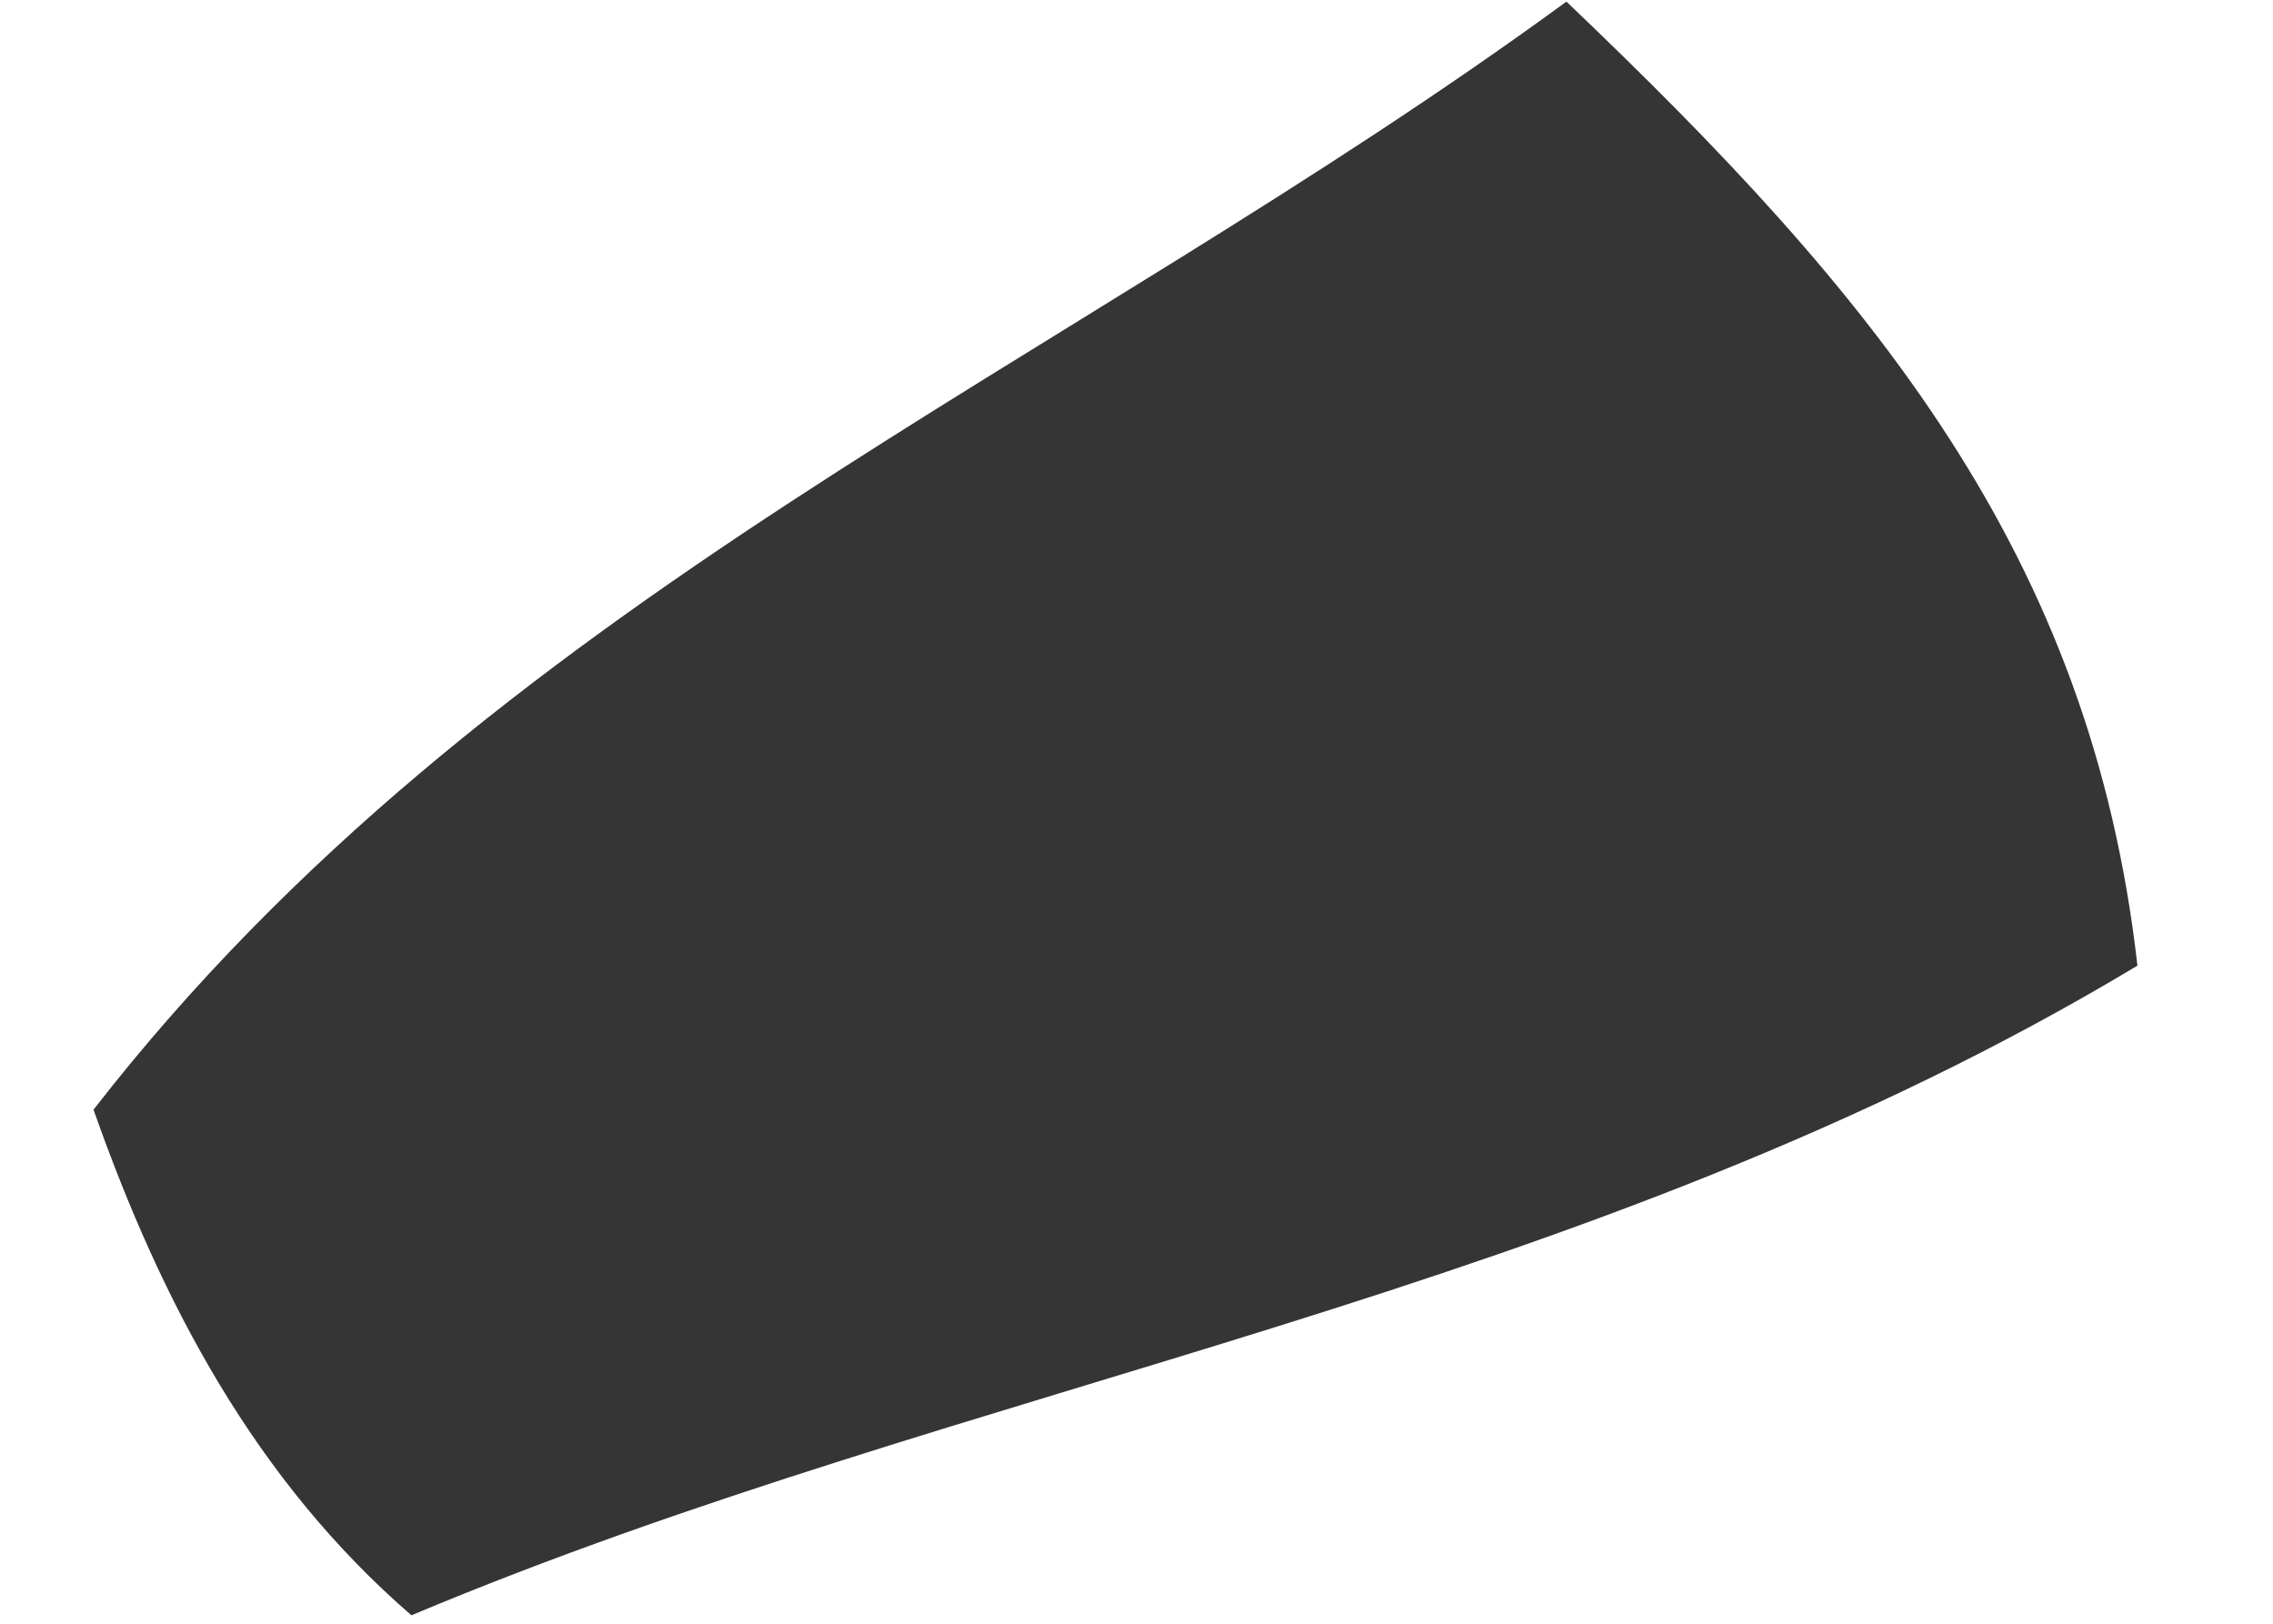 <svg xmlns="http://www.w3.org/2000/svg" width="14" height="10" viewBox="0 0 14 10" fill="none"><path d="M0.576 6.834C3.018 3.691 6.559 2.27 9.648 0.01C11.535 1.808 12.877 3.408 13.165 5.947C9.776 7.984 5.982 8.499 2.534 9.948C1.575 9.118 0.997 8.029 0.576 6.834Z" fill="#353535"></path></svg>